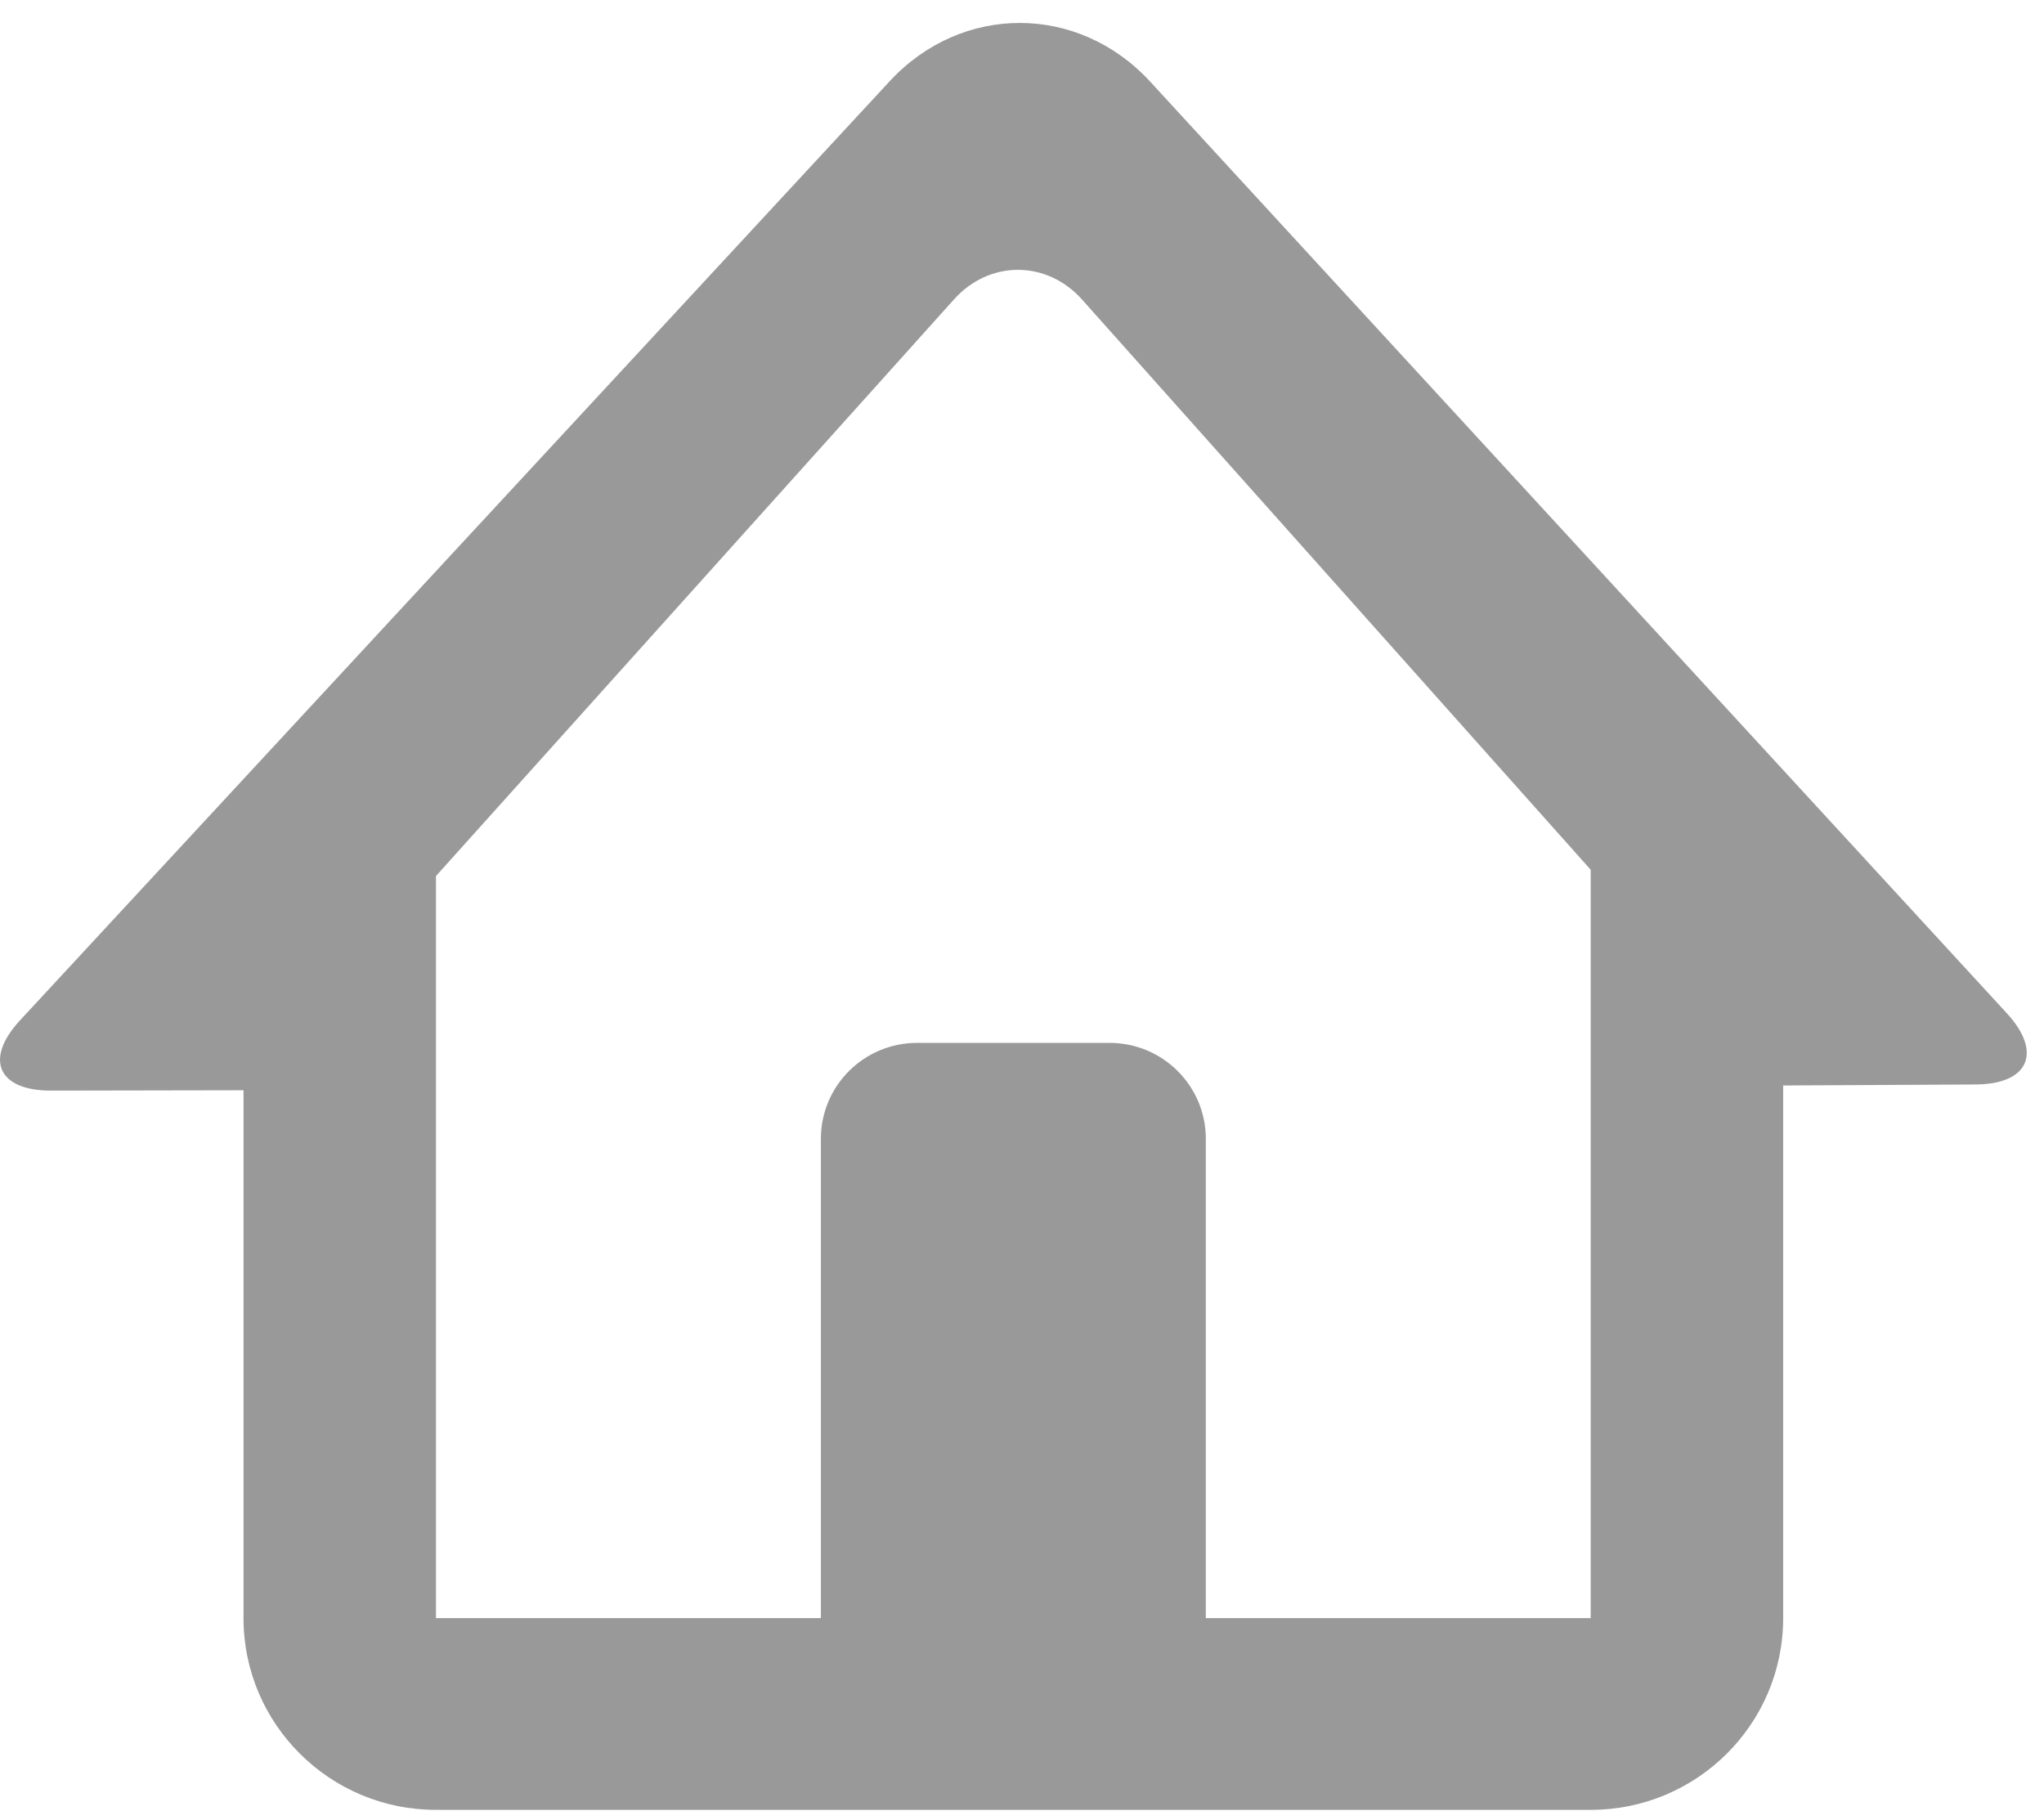 <?xml version="1.0" encoding="UTF-8"?>
<svg width="82px" height="73px" viewBox="0 0 82 73" version="1.1" xmlns="http://www.w3.org/2000/svg" xmlns:xlink="http://www.w3.org/1999/xlink">
    <!-- Generator: Sketch 51.3 (57544) - http://www.bohemiancoding.com/sketch -->
    <title>Legal Categories / home</title>
    <desc>Created with Sketch.</desc>
    <defs></defs>
    <g id="icons" stroke="none" stroke-width="1" fill="none" fill-rule="evenodd">
        <g id="Legal-Categories-/-home" transform="translate(0, -1)" fill="#999999">
            <g id="Shape-Copy">
                <path d="M79.257,44.506 L71.536,44.546 L71.536,65.913 C71.536,70.162 68.079,73.606 63.815,73.606 L17.49,73.606 C13.226,73.606 9.769,70.162 9.769,65.913 L9.769,44.738 L2.048,44.752 C-0.083,44.756 -0.641,43.492 0.805,41.931 L35.692,4.258 C38.583,1.135 43.262,1.142 46.142,4.275 L80.51,41.65 C81.95,43.215 81.388,44.494 79.257,44.506 Z M43.411,13.019 C41.994,11.431 39.693,11.427 38.273,13.01 L17.49,36.144 L17.49,65.913 L32.932,65.913 L32.932,46.683 C32.932,44.56 34.661,42.837 36.792,42.837 L44.513,42.837 C46.644,42.837 48.374,44.56 48.374,46.683 L48.374,65.913 L63.815,65.913 L63.815,35.892 L43.411,13.019 Z" fill-rule="nonzero"></path>
            </g>
        </g>
    </g>
</svg>